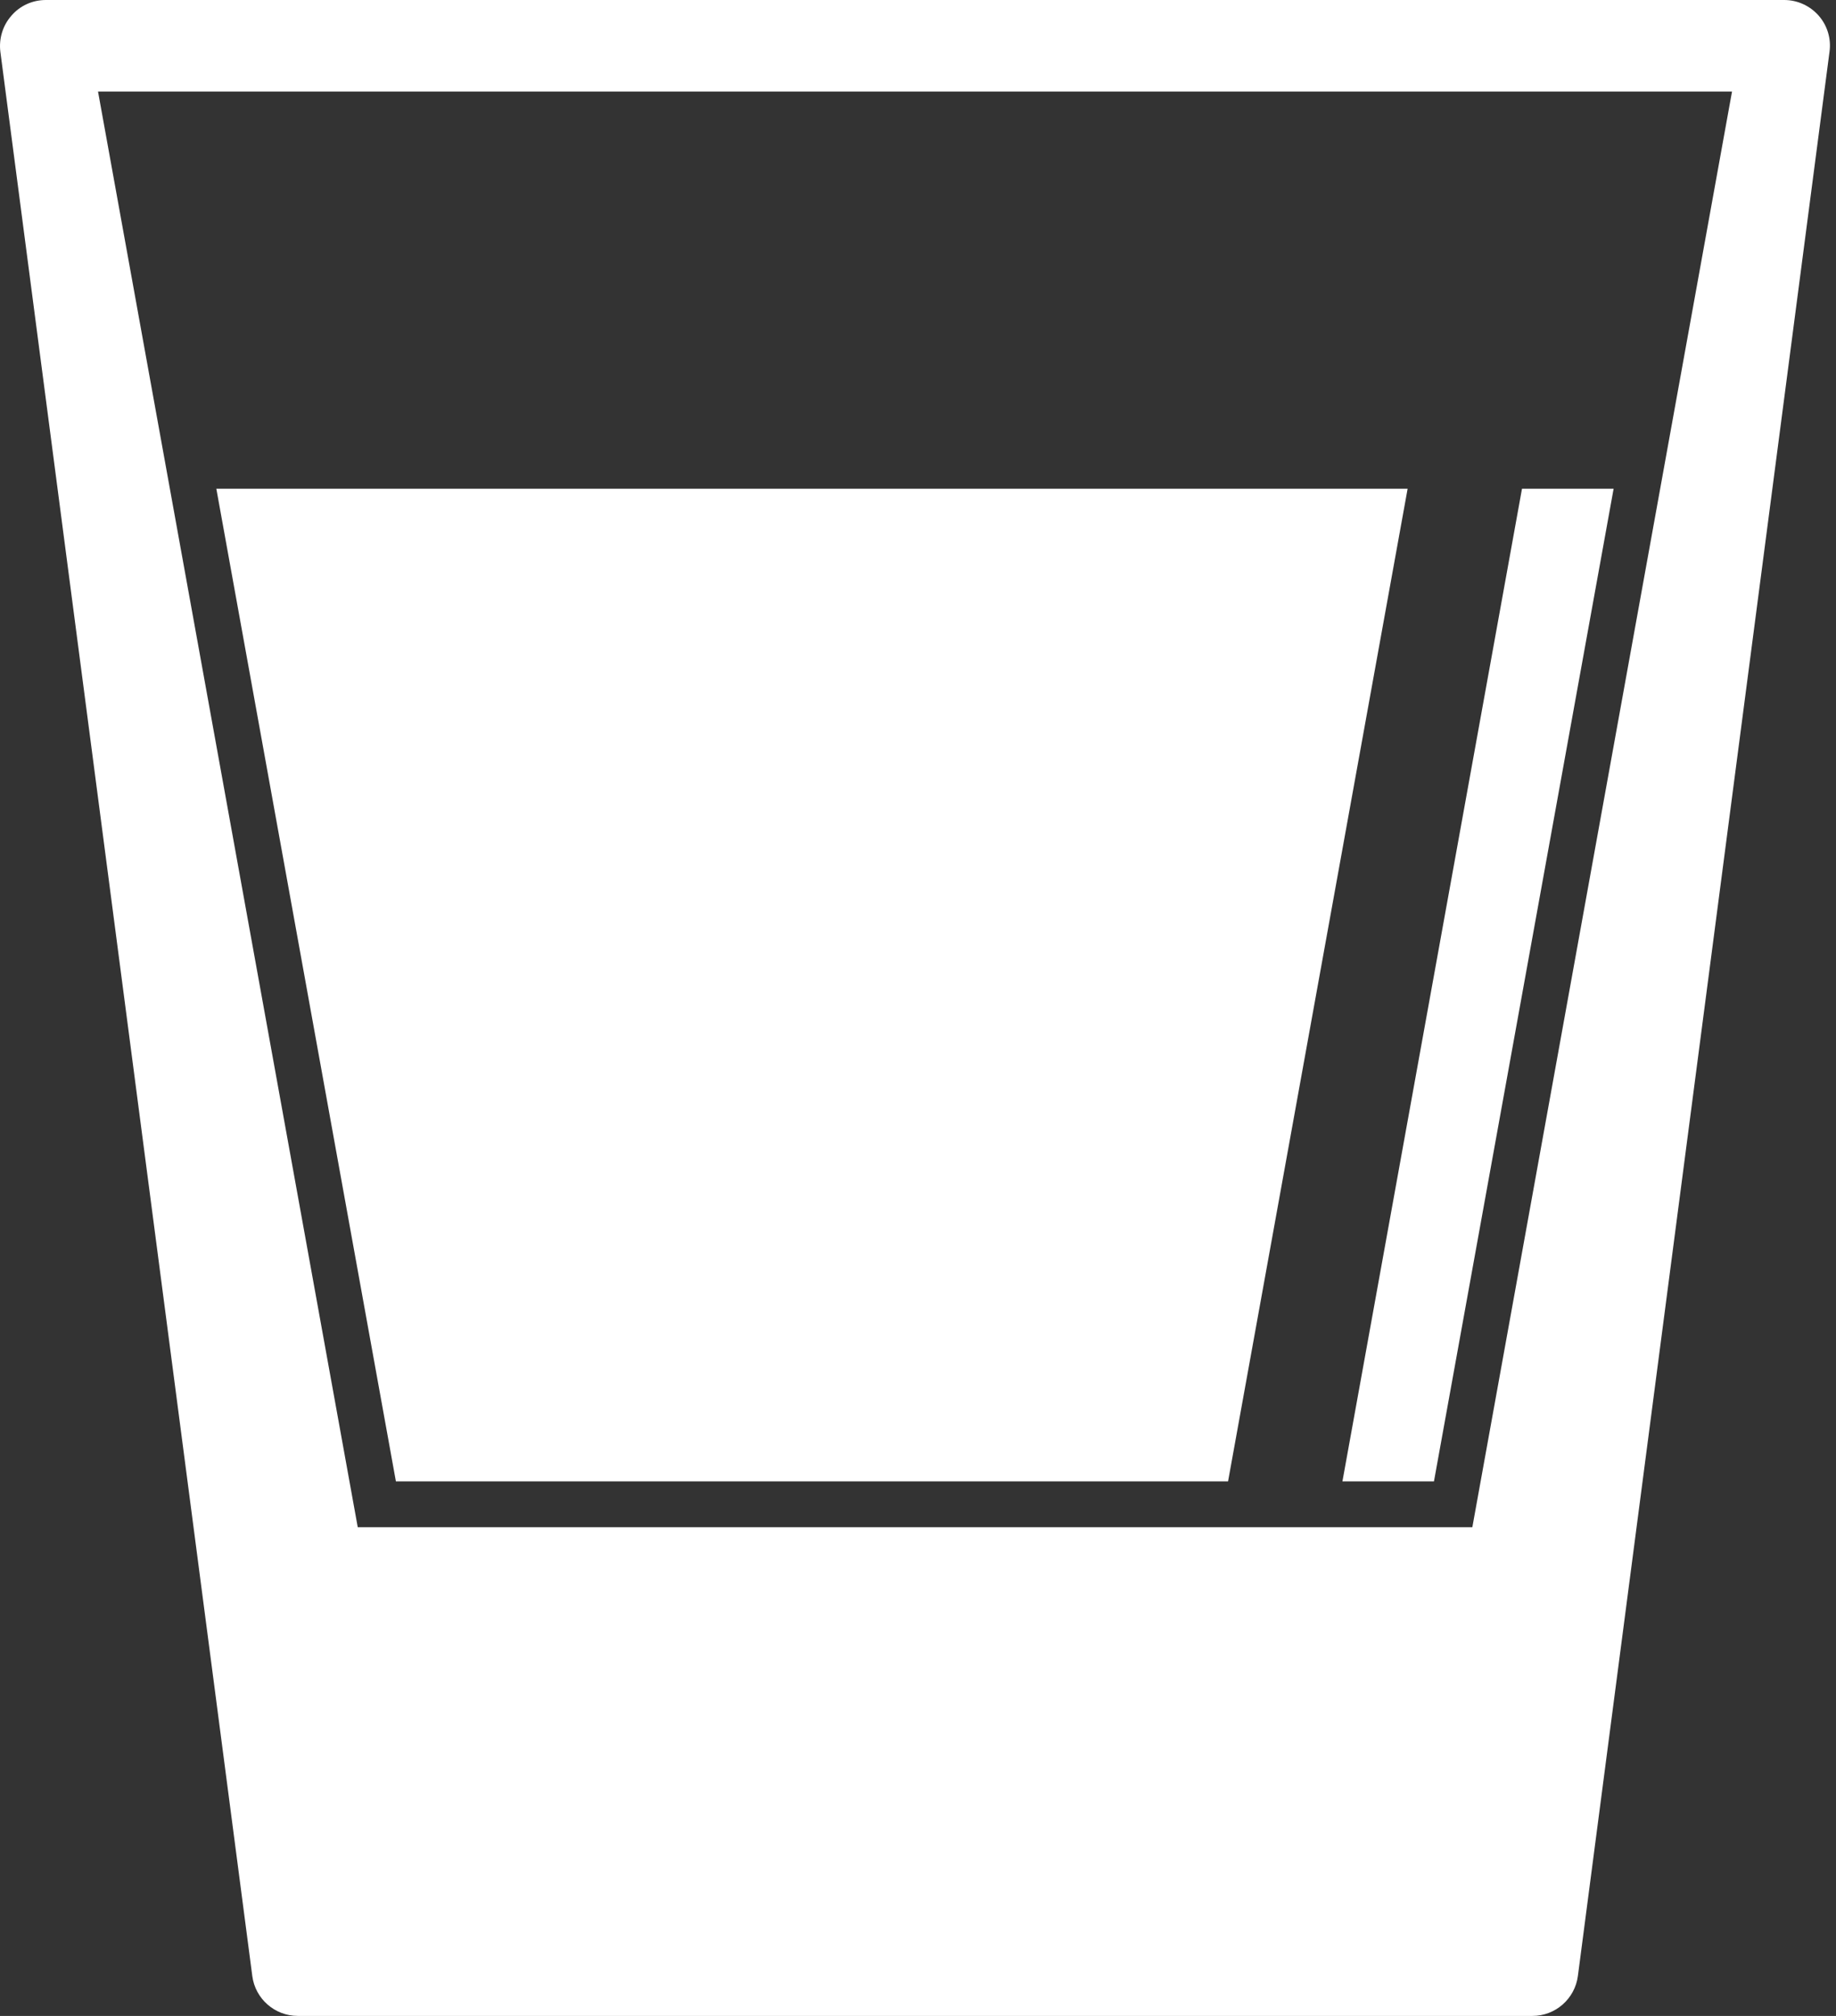 <svg width="41" height="45" viewBox="0 0 41 45" fill="none" xmlns="http://www.w3.org/2000/svg">
<rect x="0" y="0" width="41" height="45" fill="#333333" stroke="none"/>
<path d="M40.613 0.349C40.416 0.126 40.136 0 39.844 0H1.025C0.727 0 0.447 0.126 0.256 0.349C0.061 0.569 -0.028 0.863 0.008 1.156L5.634 44.109C5.7 44.617 6.135 45 6.651 45H34.221C34.735 45 35.169 44.617 35.236 44.109L40.855 1.156C40.896 0.863 40.806 0.569 40.613 0.349ZM32.879 34.091H7.989L2.189 2.044H38.678L32.879 34.091Z" fill="white"/>
<path d="M8.841 33.068H27.424L31.434 10.909H4.831L8.841 33.068Z" fill="white"/>
<path d="M32.022 33.068L36.034 10.909H33.988L29.978 33.068H32.022Z" fill="white"/>
</svg>
